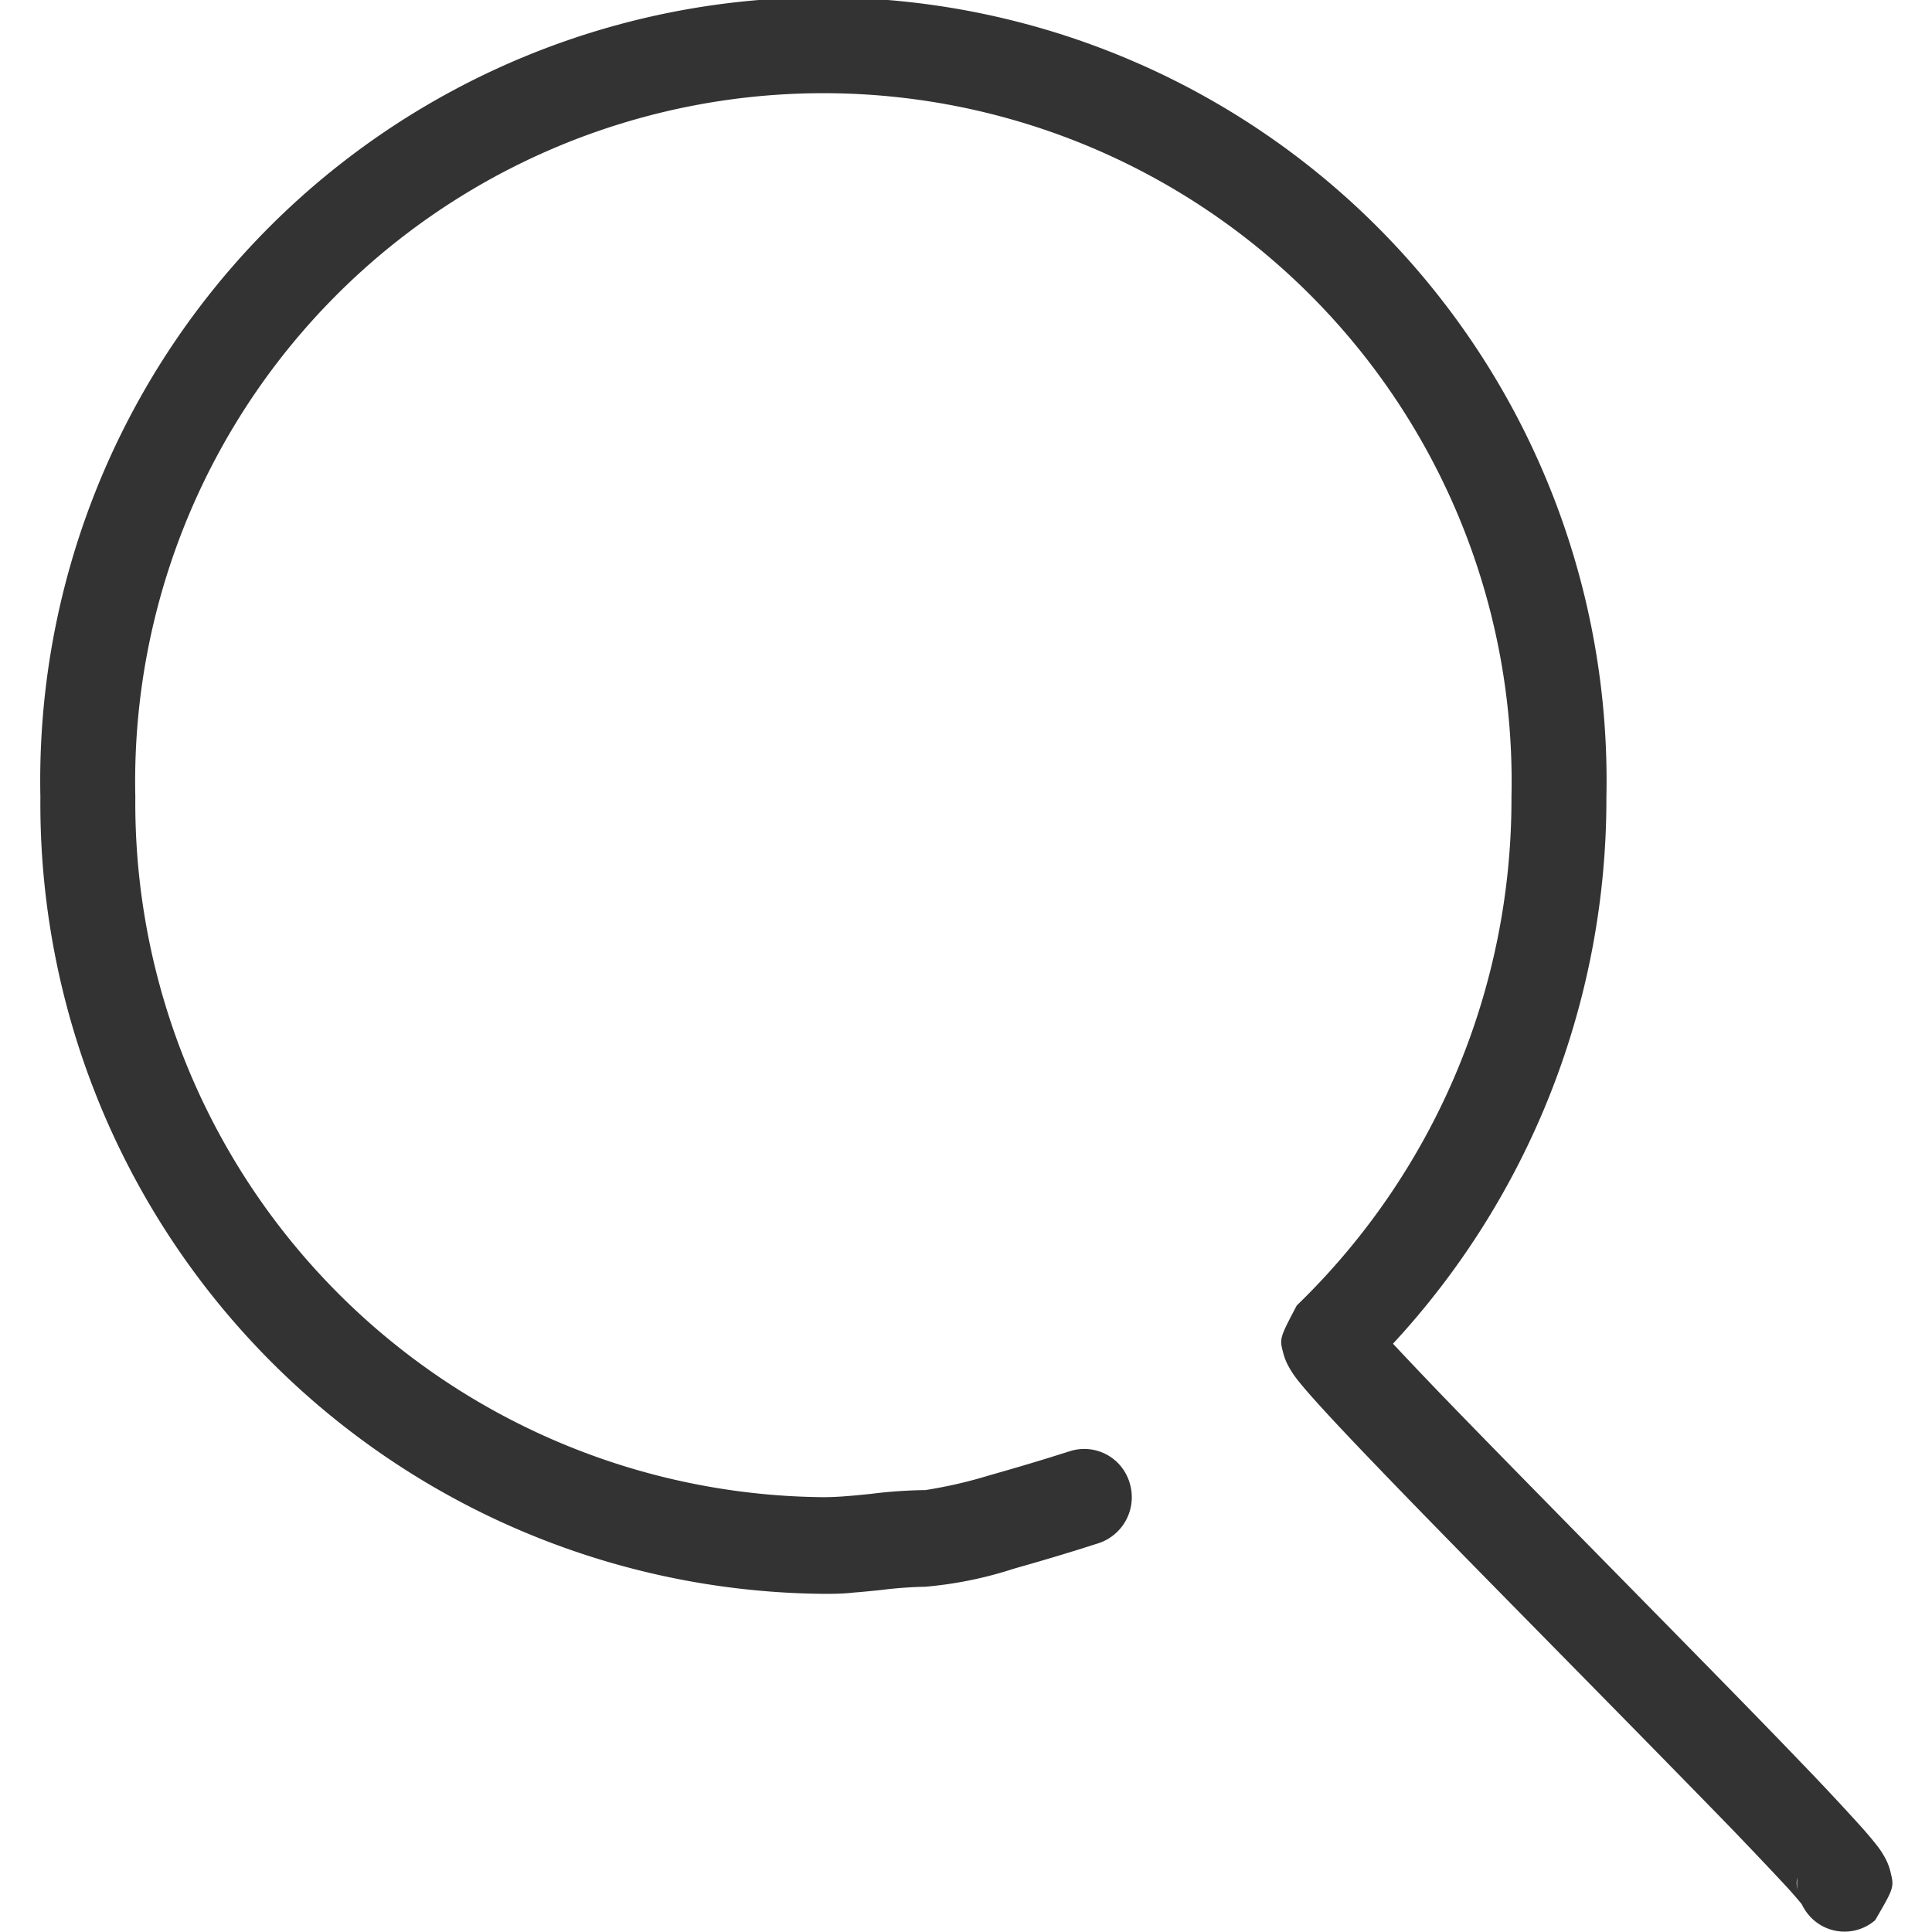 <?xml version="1.0" standalone="no"?><!DOCTYPE svg PUBLIC "-//W3C//DTD SVG 1.1//EN" "http://www.w3.org/Graphics/SVG/1.1/DTD/svg11.dtd"><svg class="icon" width="200px" height="200.00px" viewBox="0 0 1024 1024" version="1.1" xmlns="http://www.w3.org/2000/svg"><path fill="#333333" d="M1001.89 991.71a29.316 29.316 0 0 0-2.853-7.162 47.282 47.282 0 0 0-3.945-6.07 202.724 202.724 0 0 0-9.347-11.047 1447.111 1447.111 0 0 0-31.319-33.443c-21.547-22.457-43.155-44.49-95.535-97.781s-73.685-75.02-95.05-97.113q-20.09-20.94-30.348-32.108a164.425 164.425 0 0 1-6.98-8.194 27.07 27.07 0 0 1 2.185 5.584c2.124 7.466 2.124 7.466-6.98 24.764a424.871 424.871 0 0 0 129.707-306.757 415.099 415.099 0 1 0-830.016 0 418.801 418.801 0 0 0 414.978 422.383c5.038 0 10.197 0 16.024-0.668 4.127-0.303 7.708-0.668 14.324-1.335a222.936 222.936 0 0 1 23.732-1.76 208.976 208.976 0 0 0 46.979-9.59l8.073-2.306c8.497-2.428 17.177-5.038 25.614-7.648l11.107-3.52a25.674 25.674 0 0 0 16.449-32.108 25.067 25.067 0 0 0-31.562-16.691l-10.622 3.338a1263.081 1263.081 0 0 1-24.643 7.344l-7.648 2.185a243.39 243.39 0 0 1-33.747 7.769 254.923 254.923 0 0 0-28.831 2.003c-6.07 0.607-9.469 0.971-13.05 1.214a154.471 154.471 0 0 1-12.139 0.546A367.999 367.999 0 0 1 71.726 422.322a364.782 364.782 0 1 1 729.382 0 373.158 373.158 0 0 1-113.805 269.611c-9.226 17.541-9.226 17.541-7.041 25.614a29.377 29.377 0 0 0 2.853 6.919 47.889 47.889 0 0 0 3.945 6.07c2.185 2.853 5.281 6.494 9.347 11.047 7.162 8.012 17.541 19.119 31.319 33.443 21.547 22.457 43.398 44.794 95.475 97.72s73.806 75.141 95.171 97.113q20.09 20.94 30.348 32.108c3.278 3.702 5.645 6.494 6.919 8.133a26.342 26.342 0 0 1-2.306-6.07c-2.064-8.073-2.064-8.073 8.073-25.371a25.917 25.917 0 0 0-2.974 36.053 24.825 24.825 0 0 0 35.446 3.035c10.136-17.42 10.136-17.42 8.012-26.039z"  /></svg>